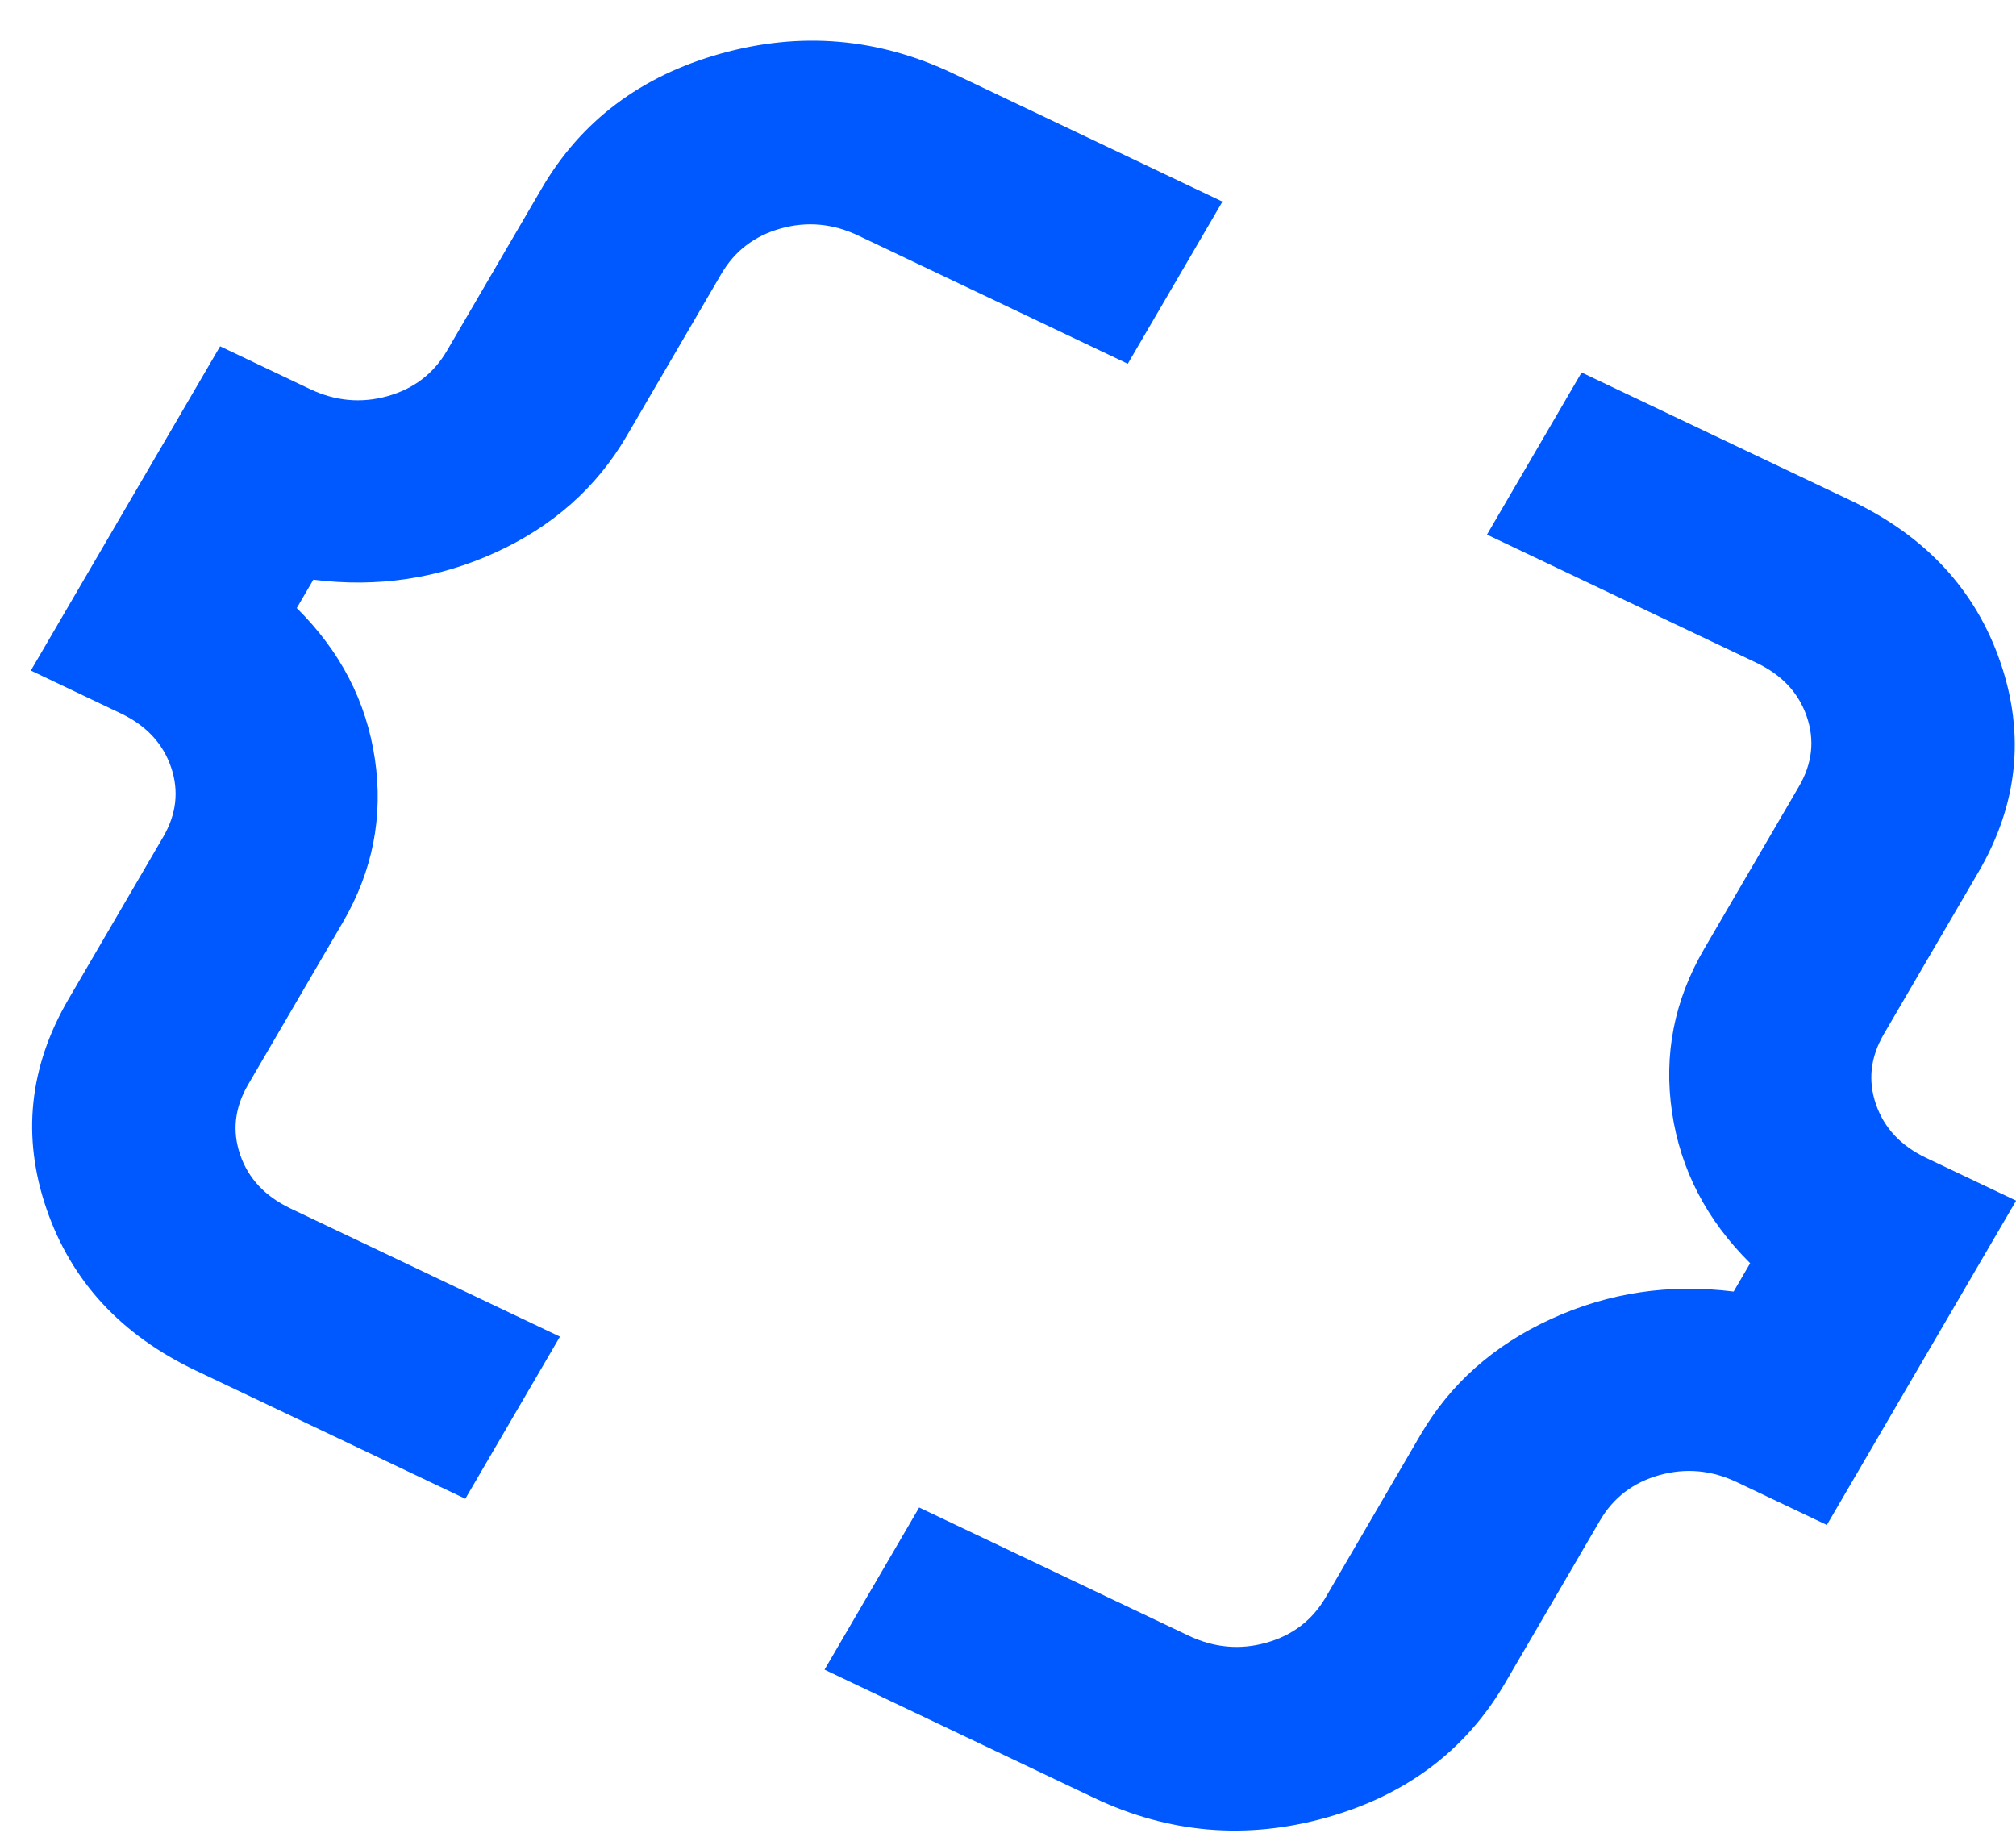 <svg width="44" height="40" viewBox="0 0 44 40" fill="none" xmlns="http://www.w3.org/2000/svg">
<path d="M17.996 36.44L20.061 32.901L25.941 35.698C26.496 35.962 27.061 36.014 27.634 35.853C28.208 35.693 28.641 35.362 28.934 34.861L30.999 31.322C31.653 30.201 32.606 29.355 33.859 28.783C35.111 28.21 36.437 28.012 37.837 28.188L38.198 27.569C37.246 26.626 36.677 25.527 36.492 24.271C36.307 23.015 36.541 21.826 37.196 20.706L39.261 17.167C39.554 16.666 39.611 16.156 39.433 15.638C39.256 15.12 38.889 14.729 38.334 14.465L32.454 11.668L34.519 8.129L40.399 10.926C42.032 11.703 43.12 12.88 43.66 14.456C44.201 16.032 44.041 17.557 43.181 19.032L41.115 22.57C40.823 23.072 40.765 23.581 40.943 24.099C41.121 24.617 41.487 25.008 42.043 25.272L44.003 26.204L39.872 33.282L37.912 32.35C37.356 32.085 36.792 32.034 36.218 32.194C35.645 32.354 35.212 32.685 34.919 33.187L32.854 36.725C31.993 38.2 30.69 39.181 28.944 39.67C27.198 40.158 25.509 40.014 23.875 39.237L17.996 36.44ZM4.276 29.913C2.643 29.137 1.556 27.96 1.015 26.384C0.474 24.808 0.634 23.283 1.494 21.808L3.56 18.269C3.852 17.768 3.91 17.259 3.732 16.741C3.554 16.223 3.188 15.832 2.633 15.568L0.673 14.635L4.804 7.558L6.764 8.49C7.319 8.754 7.883 8.806 8.457 8.646C9.031 8.485 9.464 8.154 9.756 7.653L11.822 4.114C12.682 2.64 13.986 1.658 15.731 1.17C17.477 0.682 19.166 0.826 20.8 1.603L26.68 4.4L24.614 7.939L18.734 5.142C18.179 4.878 17.614 4.826 17.041 4.986C16.467 5.147 16.034 5.478 15.742 5.979L13.676 9.518C13.022 10.638 12.069 11.485 10.817 12.057C9.564 12.63 8.239 12.828 6.839 12.652L6.477 13.271C7.43 14.214 7.998 15.313 8.183 16.569C8.368 17.825 8.134 19.014 7.48 20.134L5.414 23.673C5.122 24.174 5.064 24.684 5.242 25.202C5.42 25.72 5.786 26.11 6.342 26.375L12.221 29.172L10.156 32.71L4.276 29.913Z" fill="#0059FF"/>
</svg>
